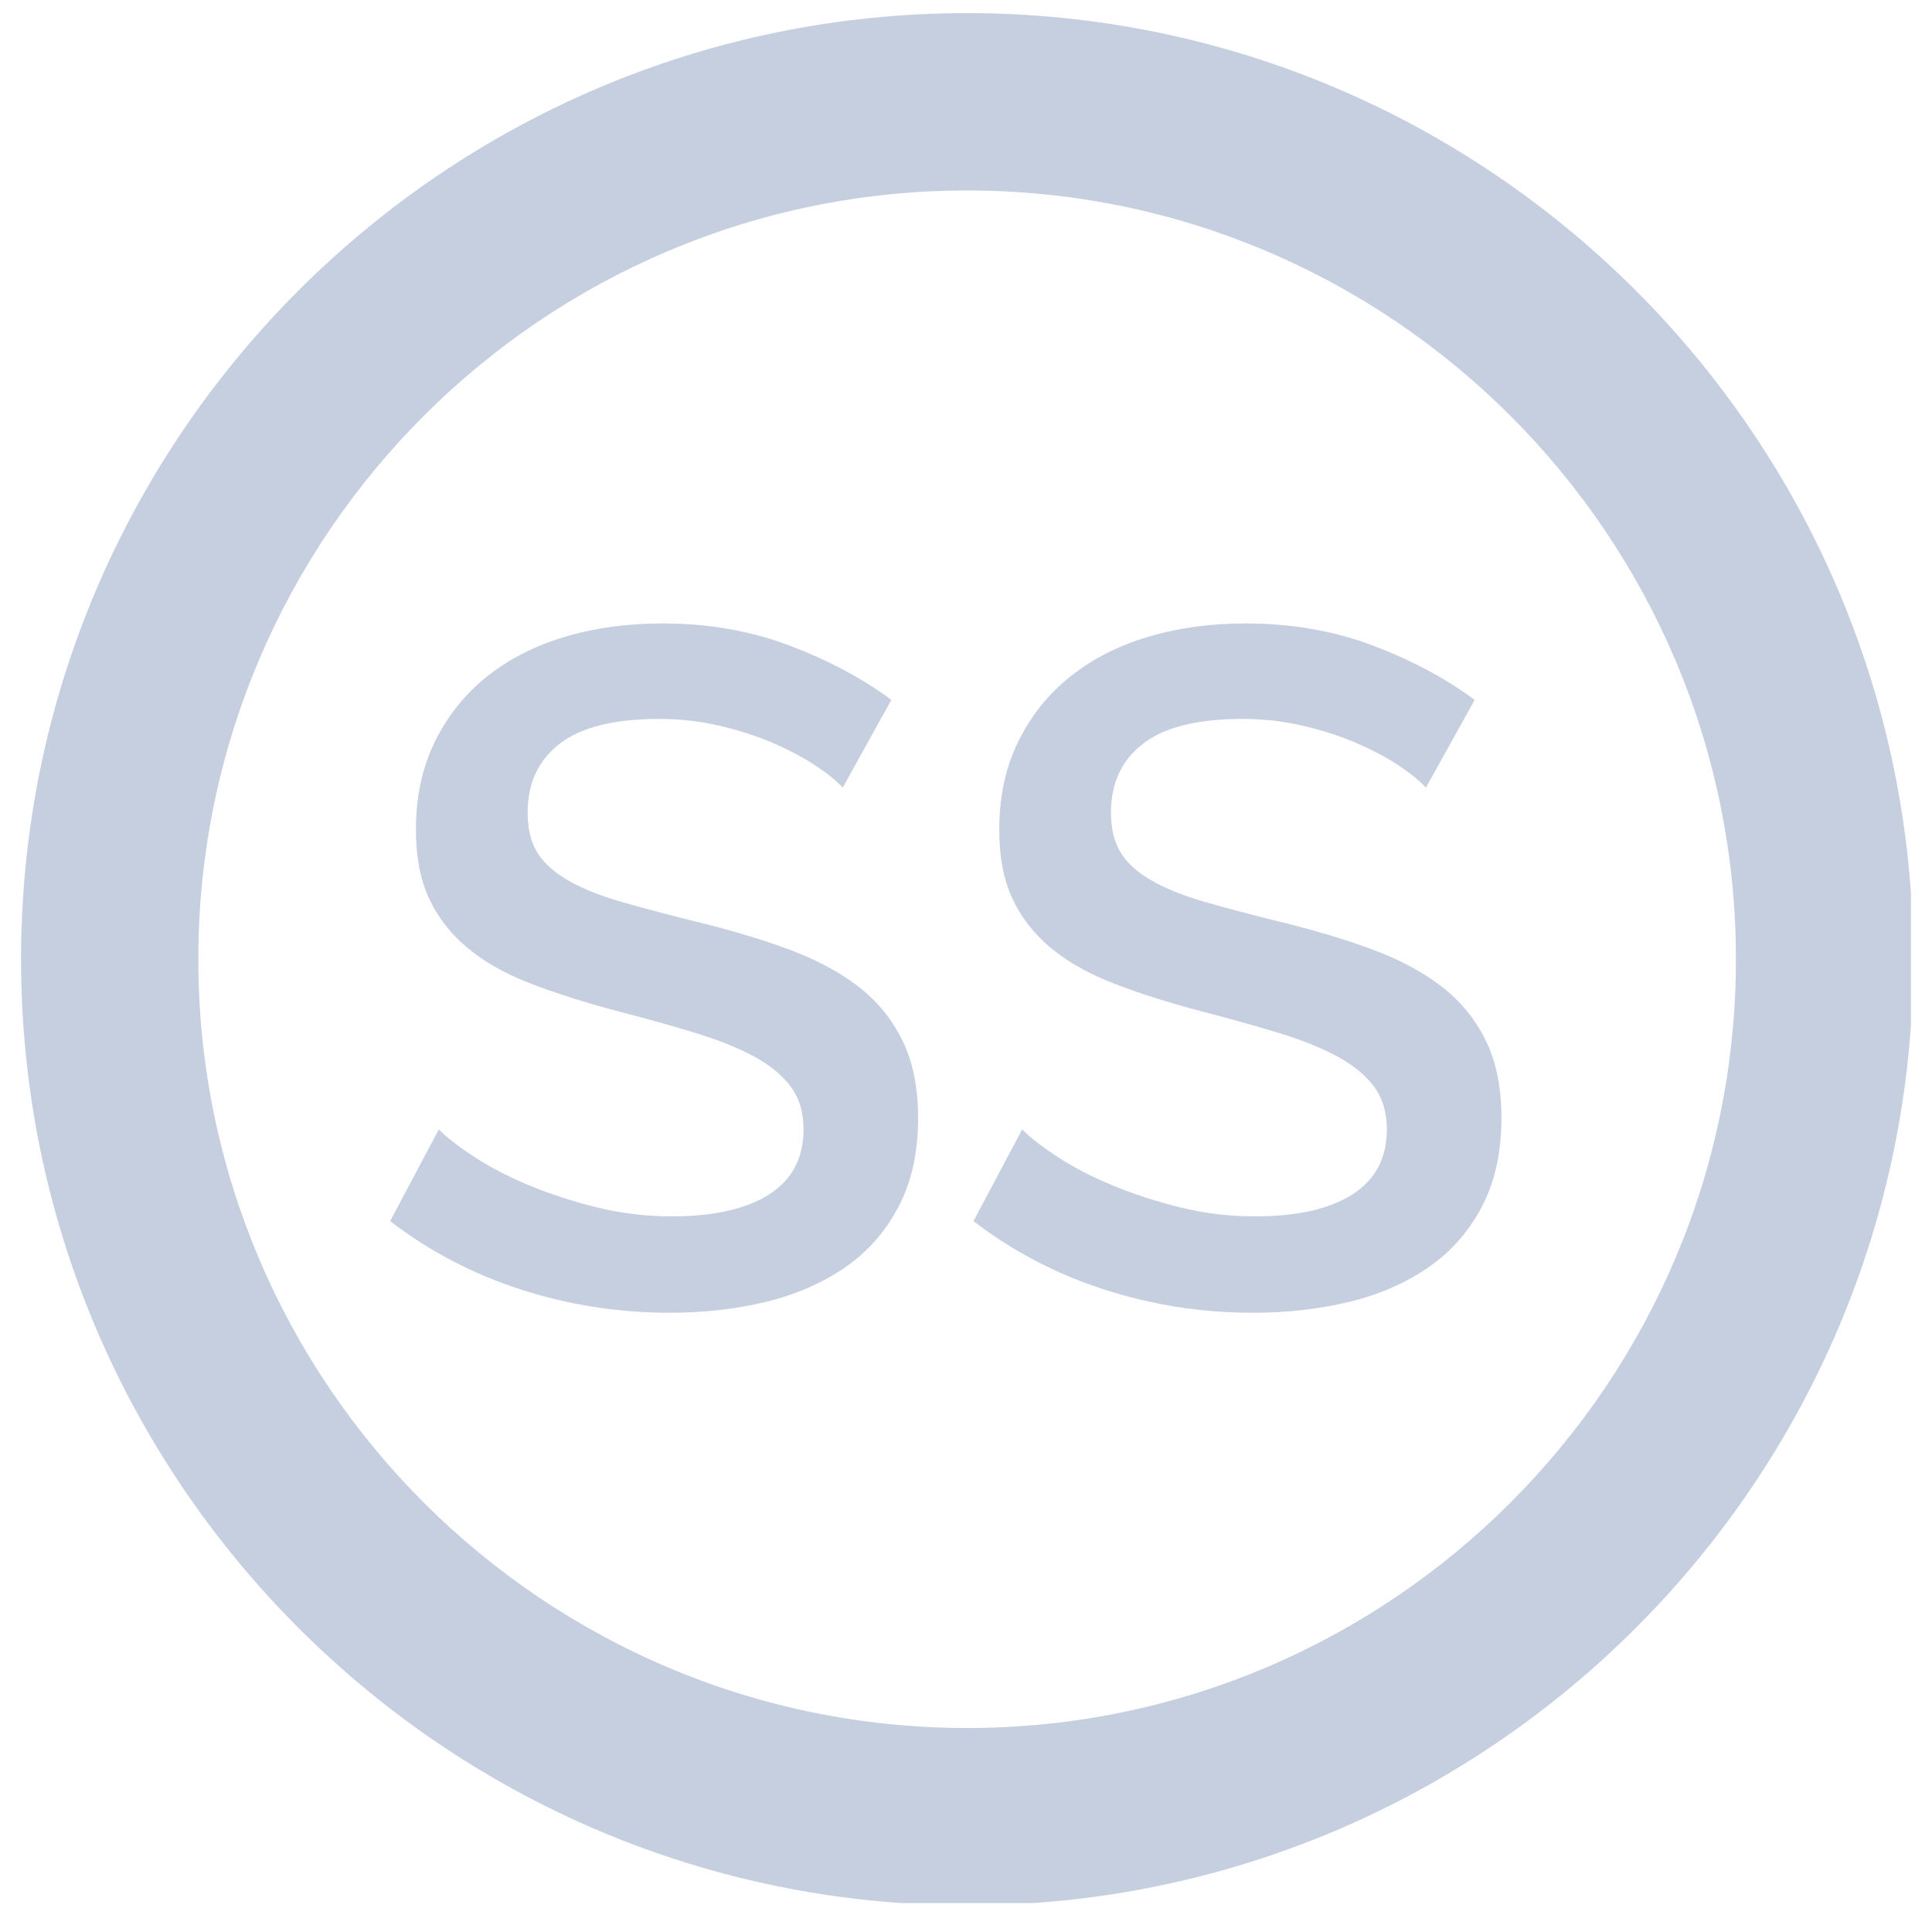 <svg width="29" height="29" viewBox="0 0 29 29" fill="none" xmlns="http://www.w3.org/2000/svg">
<g clip-path="url(#clip0)">
<g clip-path="url(#clip1)">
<path fill-rule="evenodd" clip-rule="evenodd" d="M14.517 2.859C8.154 2.859 2.977 8.035 2.977 14.399C2.977 20.762 8.154 25.938 14.517 25.938C20.88 25.938 26.057 20.762 26.057 14.399C26.057 8.035 20.88 2.859 14.517 2.859ZM14.517 28.6C6.686 28.6 0.316 22.229 0.316 14.399C0.316 6.568 6.686 0.197 14.517 0.197C22.348 0.197 28.718 6.568 28.718 14.399C28.718 22.229 22.348 28.6 14.517 28.6ZM12.649 11.823C12.553 11.718 12.415 11.606 12.233 11.486C12.052 11.367 11.839 11.255 11.596 11.15C11.352 11.045 11.084 10.959 10.793 10.892C10.502 10.825 10.203 10.791 9.898 10.791C9.219 10.791 8.72 10.916 8.4 11.164C8.08 11.413 7.92 11.757 7.92 12.196C7.92 12.444 7.97 12.647 8.07 12.805C8.171 12.962 8.326 13.101 8.536 13.22C8.746 13.34 9.009 13.445 9.324 13.536C9.64 13.627 10.007 13.725 10.428 13.829C10.944 13.954 11.409 14.092 11.825 14.245C12.241 14.398 12.592 14.584 12.878 14.804C13.165 15.024 13.387 15.294 13.544 15.614C13.702 15.934 13.781 16.323 13.781 16.782C13.781 17.297 13.683 17.742 13.487 18.114C13.291 18.487 13.024 18.79 12.685 19.024C12.345 19.258 11.951 19.43 11.502 19.54C11.053 19.649 10.571 19.705 10.055 19.705C9.281 19.705 8.534 19.588 7.812 19.354C7.091 19.12 6.439 18.778 5.856 18.329L6.587 16.953C6.711 17.078 6.89 17.216 7.125 17.369C7.359 17.522 7.631 17.663 7.941 17.792C8.252 17.921 8.589 18.031 8.952 18.121C9.315 18.212 9.692 18.258 10.084 18.258C10.714 18.258 11.201 18.148 11.546 17.928C11.889 17.708 12.061 17.383 12.061 16.953C12.061 16.695 11.997 16.48 11.868 16.309C11.739 16.136 11.555 15.986 11.316 15.857C11.077 15.728 10.786 15.611 10.442 15.506C10.098 15.401 9.706 15.291 9.267 15.177C8.761 15.043 8.319 14.902 7.941 14.754C7.564 14.606 7.251 14.427 7.003 14.216C6.754 14.006 6.566 13.76 6.437 13.478C6.308 13.197 6.243 12.855 6.243 12.454C6.243 11.957 6.339 11.515 6.53 11.128C6.721 10.741 6.981 10.417 7.311 10.154C7.641 9.891 8.03 9.693 8.479 9.559C8.928 9.425 9.415 9.358 9.941 9.358C10.628 9.358 11.264 9.468 11.846 9.688C12.429 9.908 12.94 10.18 13.38 10.505L12.649 11.823ZM21.404 11.823C21.309 11.718 21.17 11.606 20.989 11.486C20.807 11.367 20.595 11.255 20.351 11.15C20.108 11.045 19.84 10.959 19.549 10.892C19.257 10.825 18.959 10.791 18.653 10.791C17.975 10.791 17.476 10.916 17.156 11.164C16.835 11.413 16.676 11.757 16.676 12.196C16.676 12.444 16.726 12.647 16.826 12.805C16.926 12.962 17.081 13.101 17.292 13.22C17.502 13.34 17.765 13.445 18.08 13.536C18.395 13.627 18.763 13.725 19.183 13.829C19.699 13.954 20.165 14.092 20.581 14.245C20.996 14.398 21.347 14.584 21.634 14.804C21.92 15.024 22.142 15.294 22.3 15.614C22.458 15.934 22.537 16.323 22.537 16.782C22.537 17.297 22.439 17.742 22.243 18.114C22.047 18.487 21.779 18.79 21.44 19.024C21.101 19.258 20.707 19.43 20.258 19.54C19.809 19.649 19.327 19.705 18.811 19.705C18.037 19.705 17.289 19.588 16.568 19.354C15.847 19.12 15.195 18.778 14.612 18.329L15.343 16.953C15.467 17.078 15.646 17.216 15.88 17.369C16.114 17.522 16.387 17.663 16.697 17.792C17.007 17.921 17.344 18.031 17.707 18.121C18.07 18.212 18.448 18.258 18.839 18.258C19.47 18.258 19.957 18.148 20.301 17.928C20.645 17.708 20.817 17.383 20.817 16.953C20.817 16.695 20.752 16.48 20.623 16.309C20.494 16.136 20.311 15.986 20.072 15.857C19.833 15.728 19.542 15.611 19.198 15.506C18.854 15.401 18.462 15.291 18.023 15.177C17.516 15.043 17.074 14.902 16.697 14.754C16.32 14.606 16.007 14.427 15.758 14.216C15.51 14.006 15.321 13.76 15.192 13.478C15.063 13.197 14.999 12.855 14.999 12.454C14.999 11.957 15.094 11.515 15.286 11.128C15.476 10.741 15.737 10.417 16.067 10.154C16.396 9.891 16.785 9.693 17.234 9.559C17.683 9.425 18.171 9.358 18.696 9.358C19.384 9.358 20.019 9.468 20.602 9.688C21.185 9.908 21.696 10.18 22.135 10.505L21.404 11.823Z" fill="#C6CFE0"/>
</g>
</g>
<defs>
<clipPath id="clip0">
<rect width="28.368" height="28.368" fill="white" transform="translate(0.316 0.197)"/>
</clipPath>
<clipPath id="clip1">
<rect width="28.402" height="28.402" fill="white" transform="translate(0.316 0.197)"/>
</clipPath>
</defs>
</svg>
